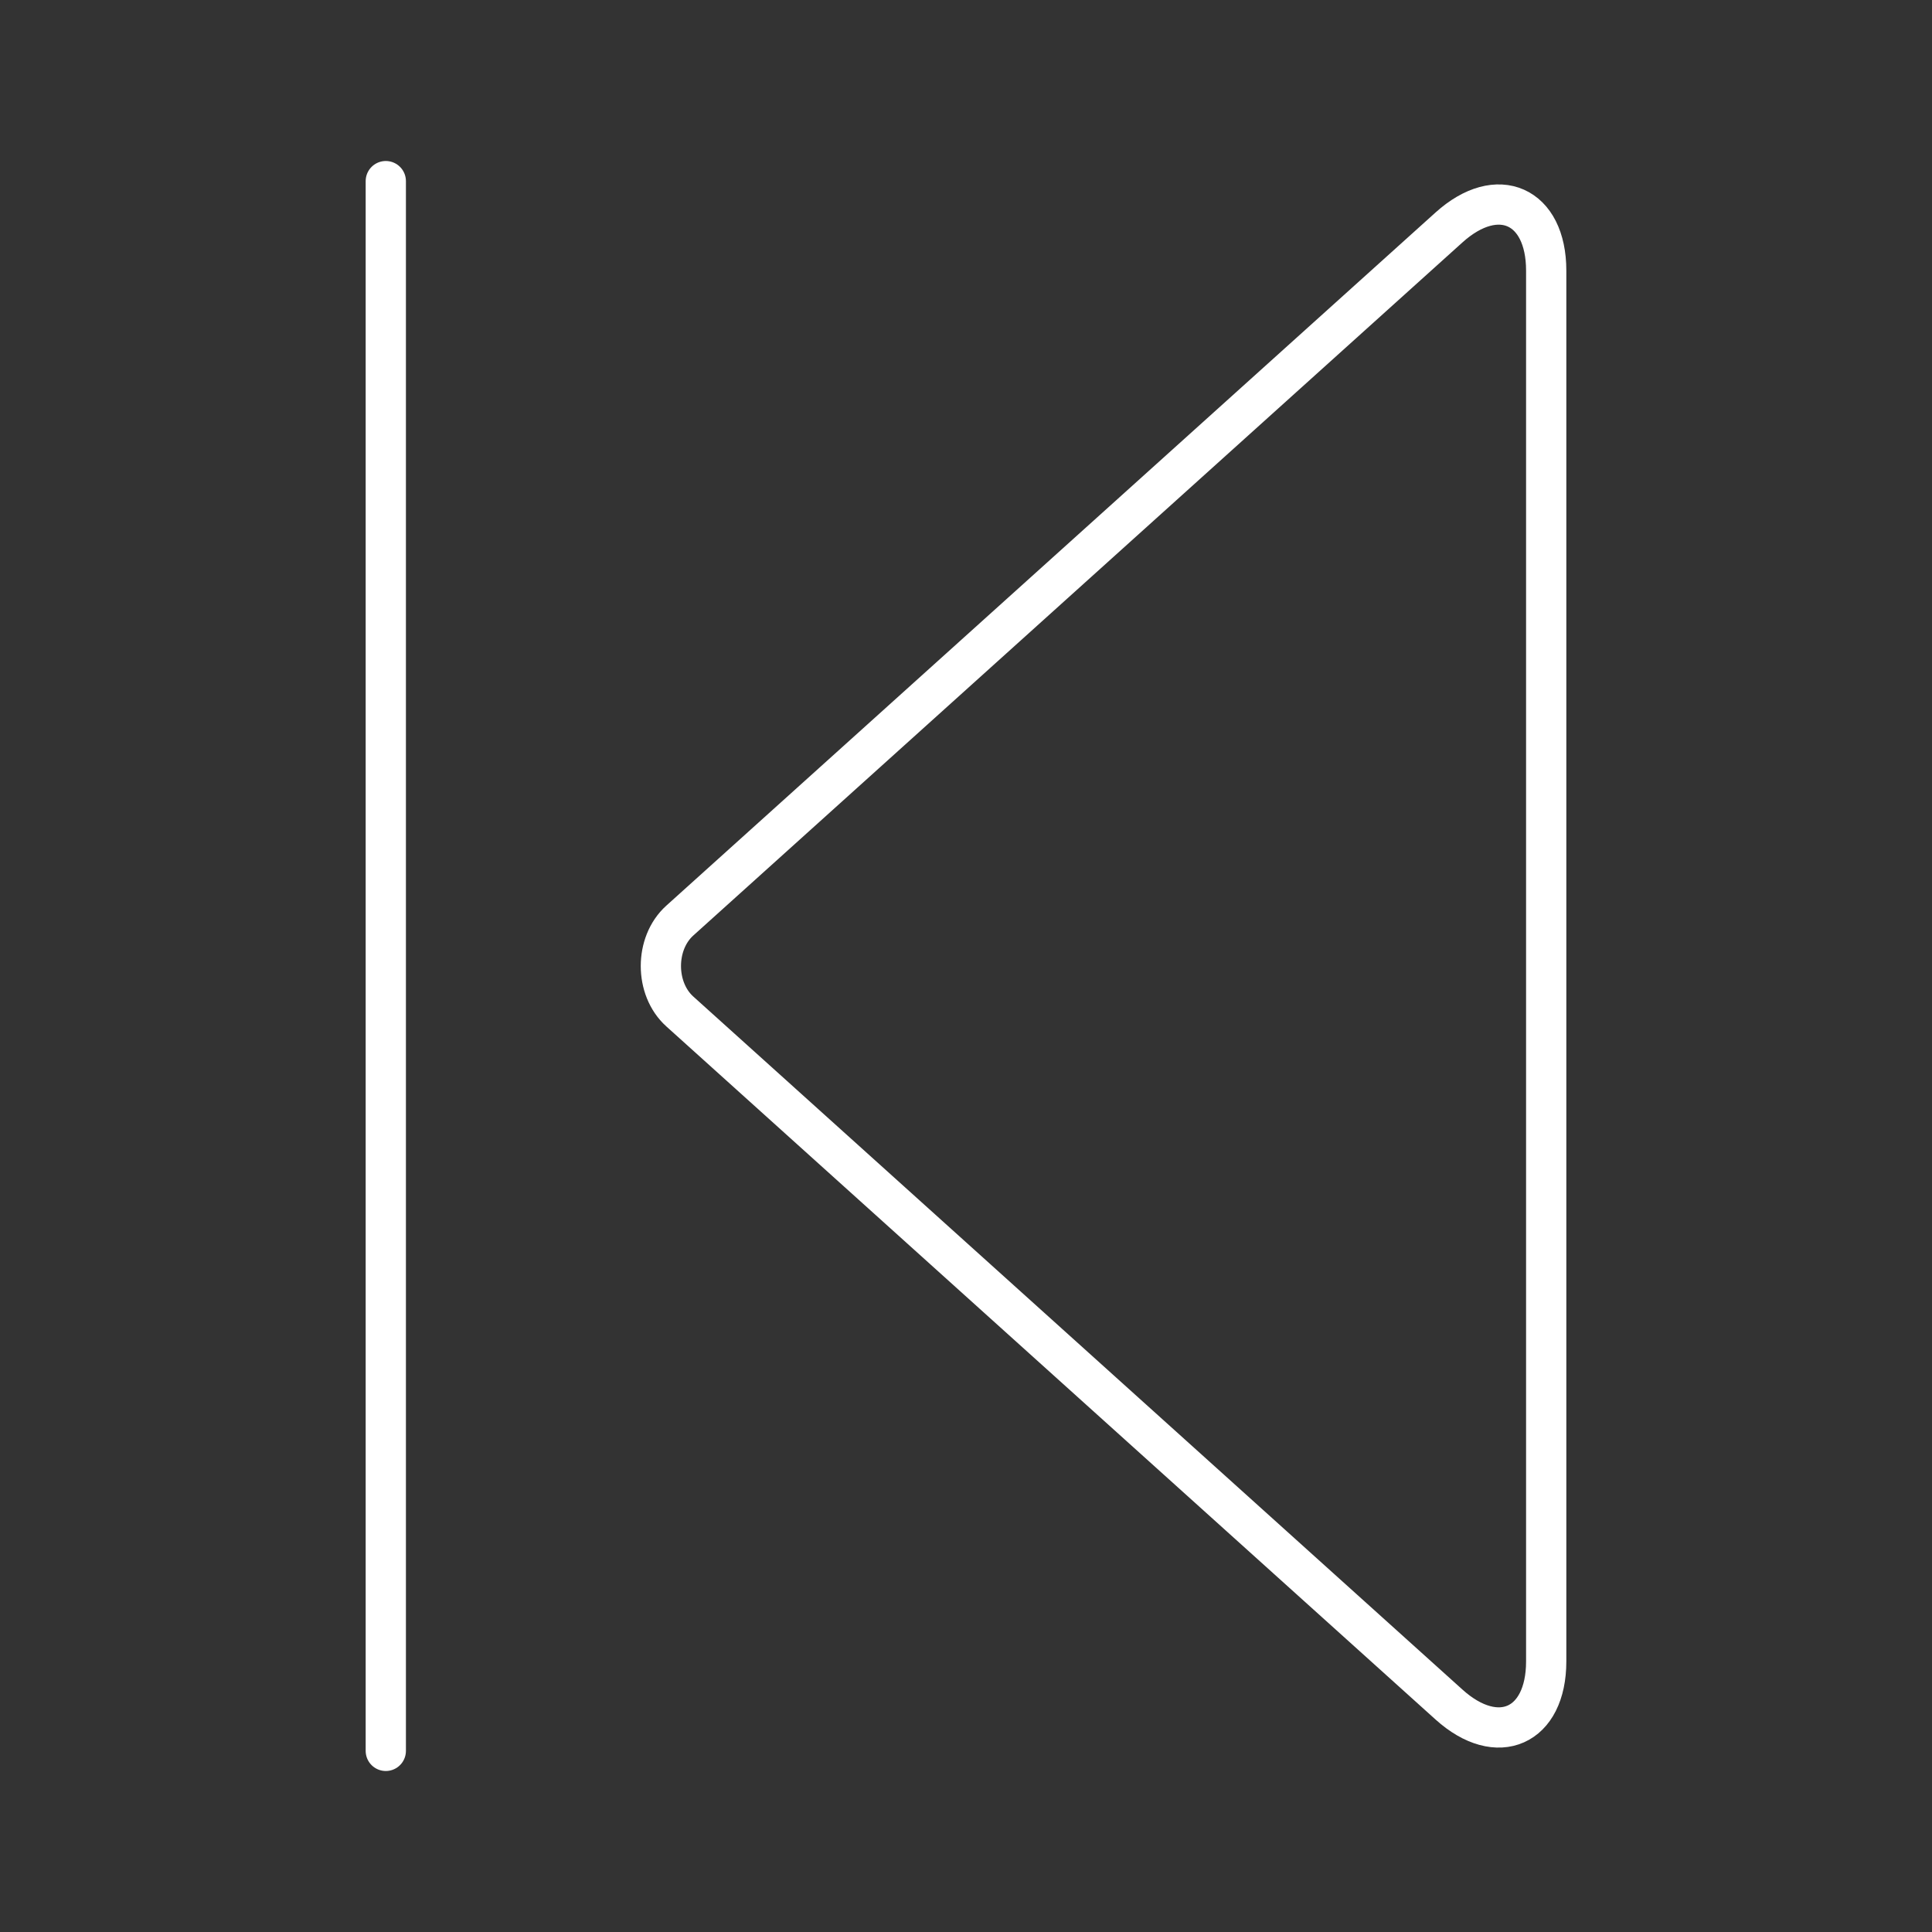 <?xml version="1.0" encoding="UTF-8"?><svg id="d" xmlns="http://www.w3.org/2000/svg" viewBox="0 0 48 48"><rect x="0" y="0" width="48" height="48" fill="#333333" stroke="none"/><defs><style>.i{fill:none;stroke:#fff;stroke-linecap:round;stroke-linejoin:round;}</style></defs><g id="e"><g id="f"><path id="g" class="i" d="M38.415,41.276c0,1.625-1.207,2.162-2.414,1.074l-19.112-17.221c-.626-.564-.626-1.693,0-2.257L36.001,5.65c1.207-1.088,2.414-.55,2.414,1.074v34.552Z"/><path id="h" class="i" d="M9.585,4.5v39"/></g></g></svg>